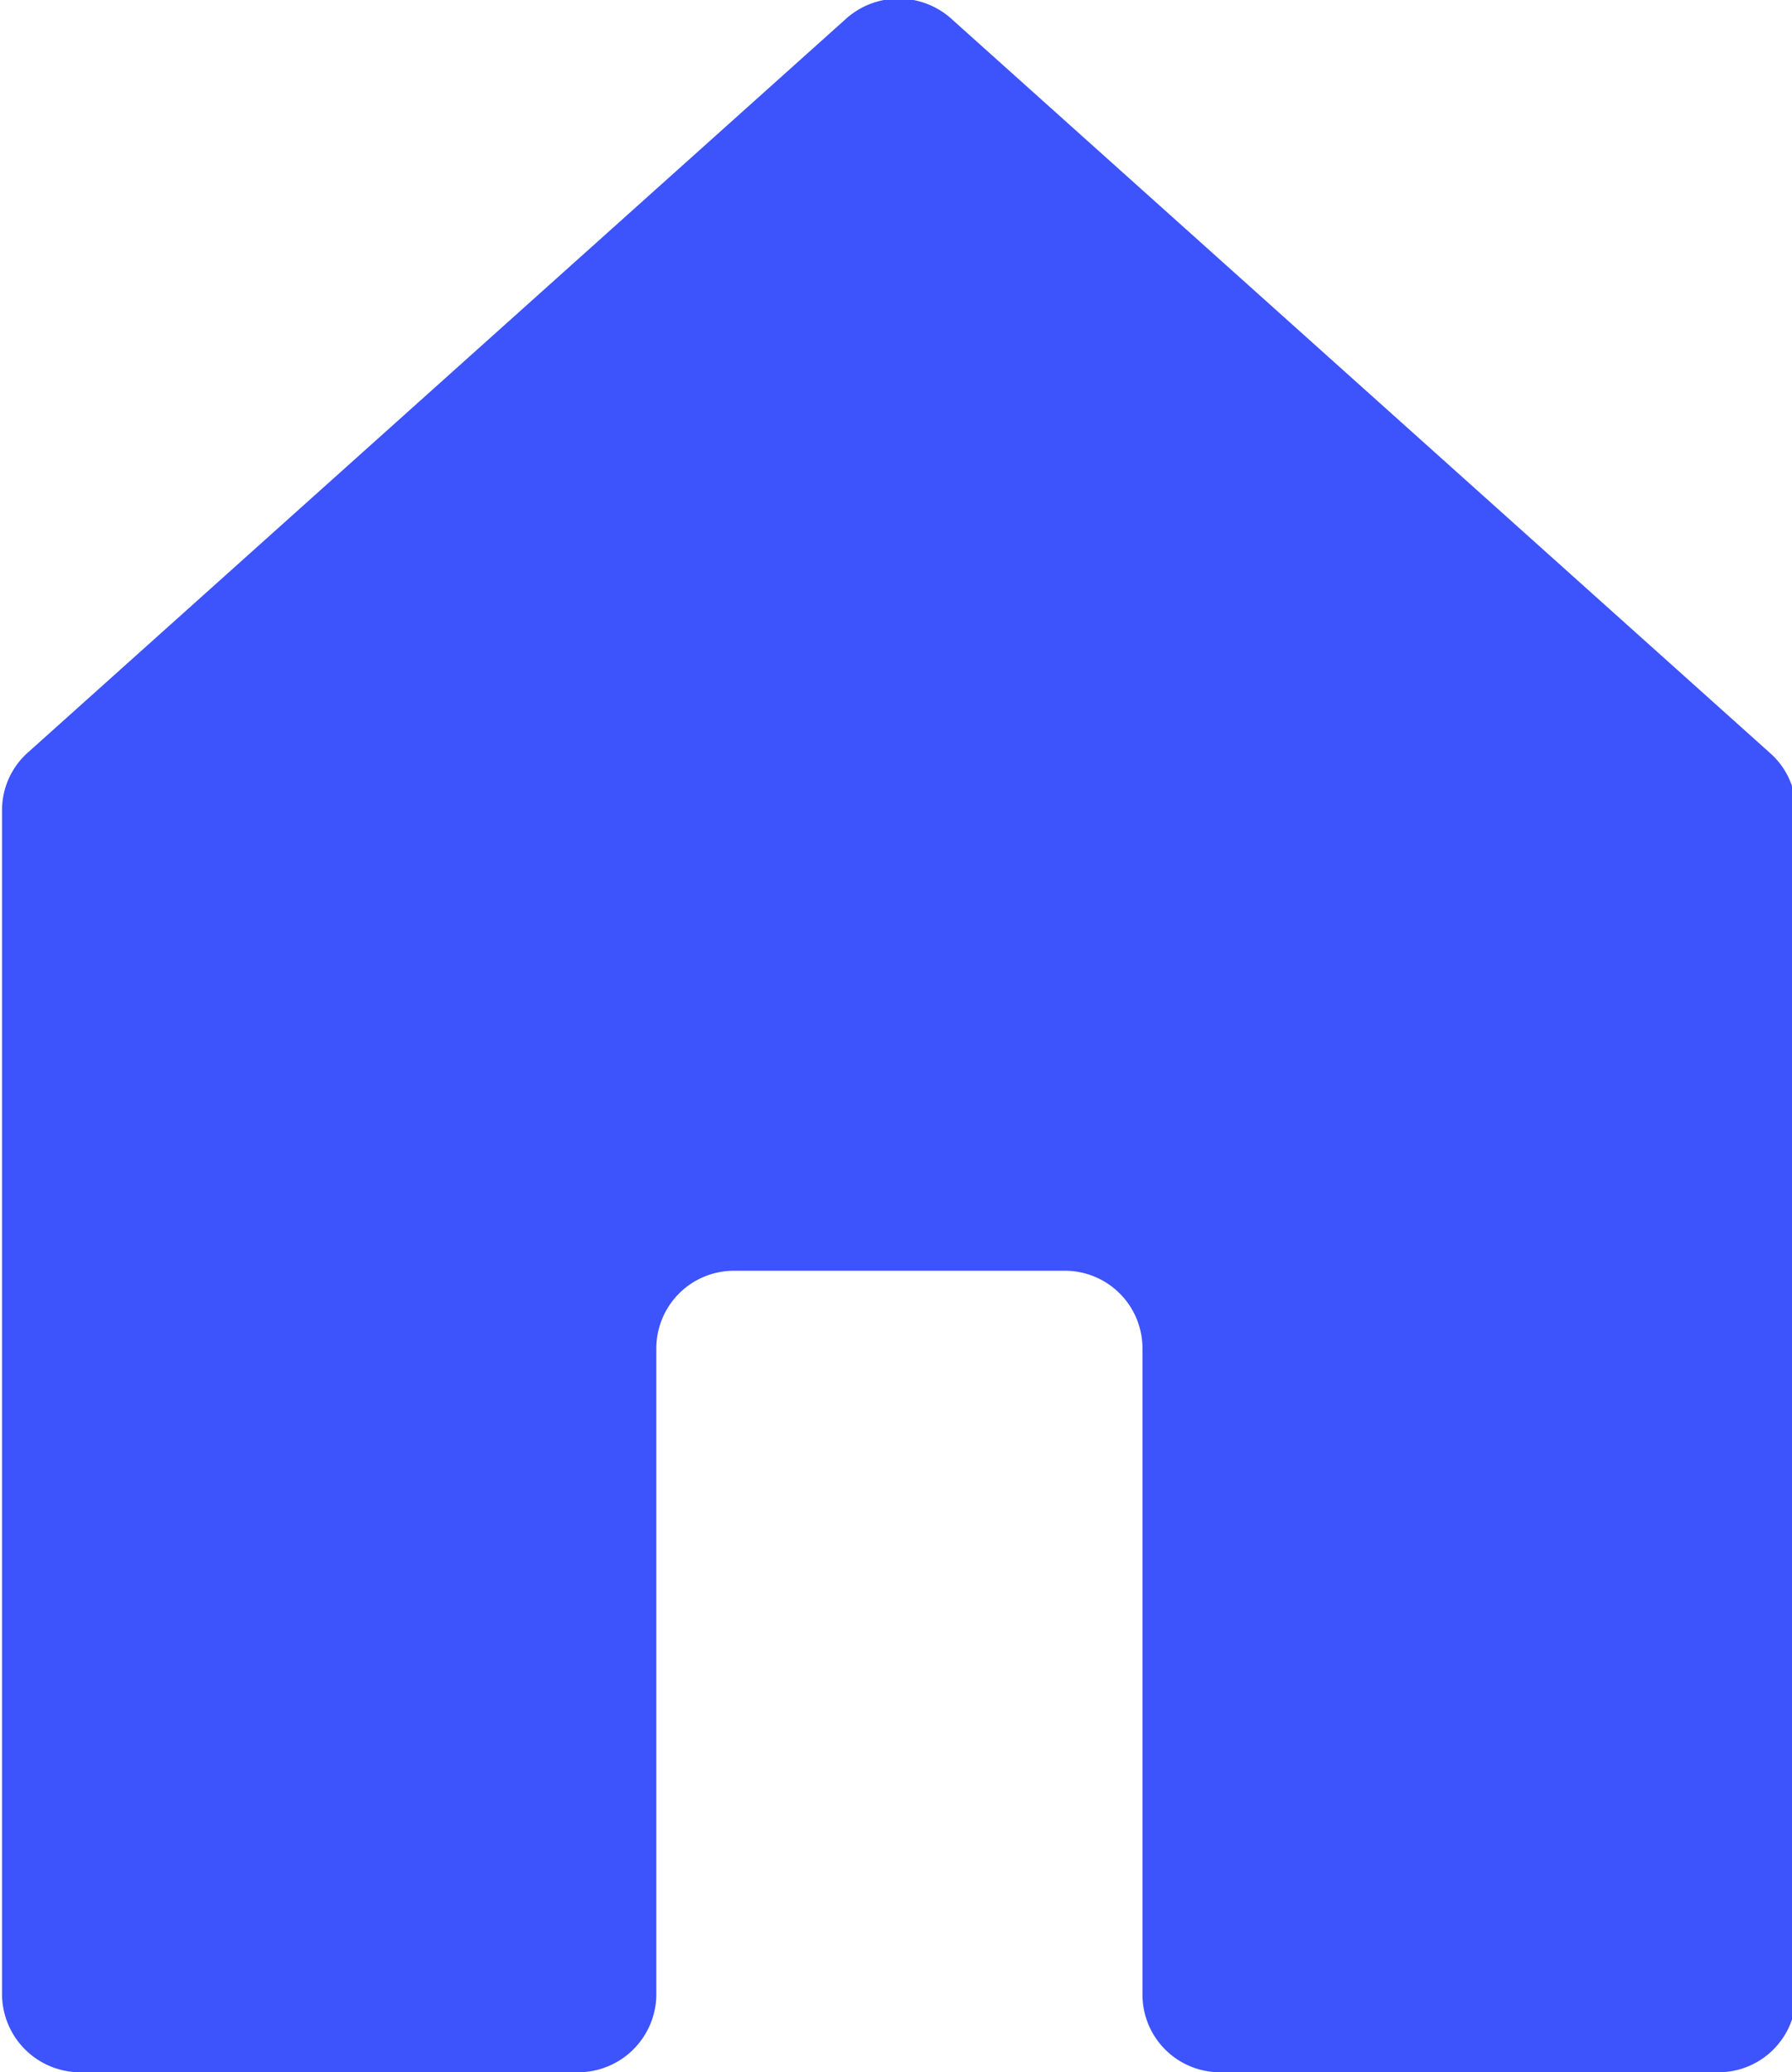 <svg id="Camada_1" data-name="Camada 1" xmlns="http://www.w3.org/2000/svg" viewBox="0 0 26.32 30.43"><defs><style>.cls-1{fill:#3d53fc;}</style></defs><path class="cls-1" d="M248.63,29.38l-12,10.76a1.13,1.13,0,0,0-.38.85V58.38a1.15,1.15,0,0,0,1.15,1.14h7.31a1.15,1.15,0,0,0,1.15-1.14V48.89A1.14,1.14,0,0,1,247,47.75h4.84A1.14,1.14,0,0,1,253,48.89v9.49a1.14,1.14,0,0,0,1.14,1.14h7.32a1.14,1.14,0,0,0,1.14-1.14V41a1.13,1.13,0,0,0-.38-.85l-12-10.76A1.16,1.16,0,0,0,248.63,29.38Z" transform="translate(-236.22 -29.09)"/></svg>